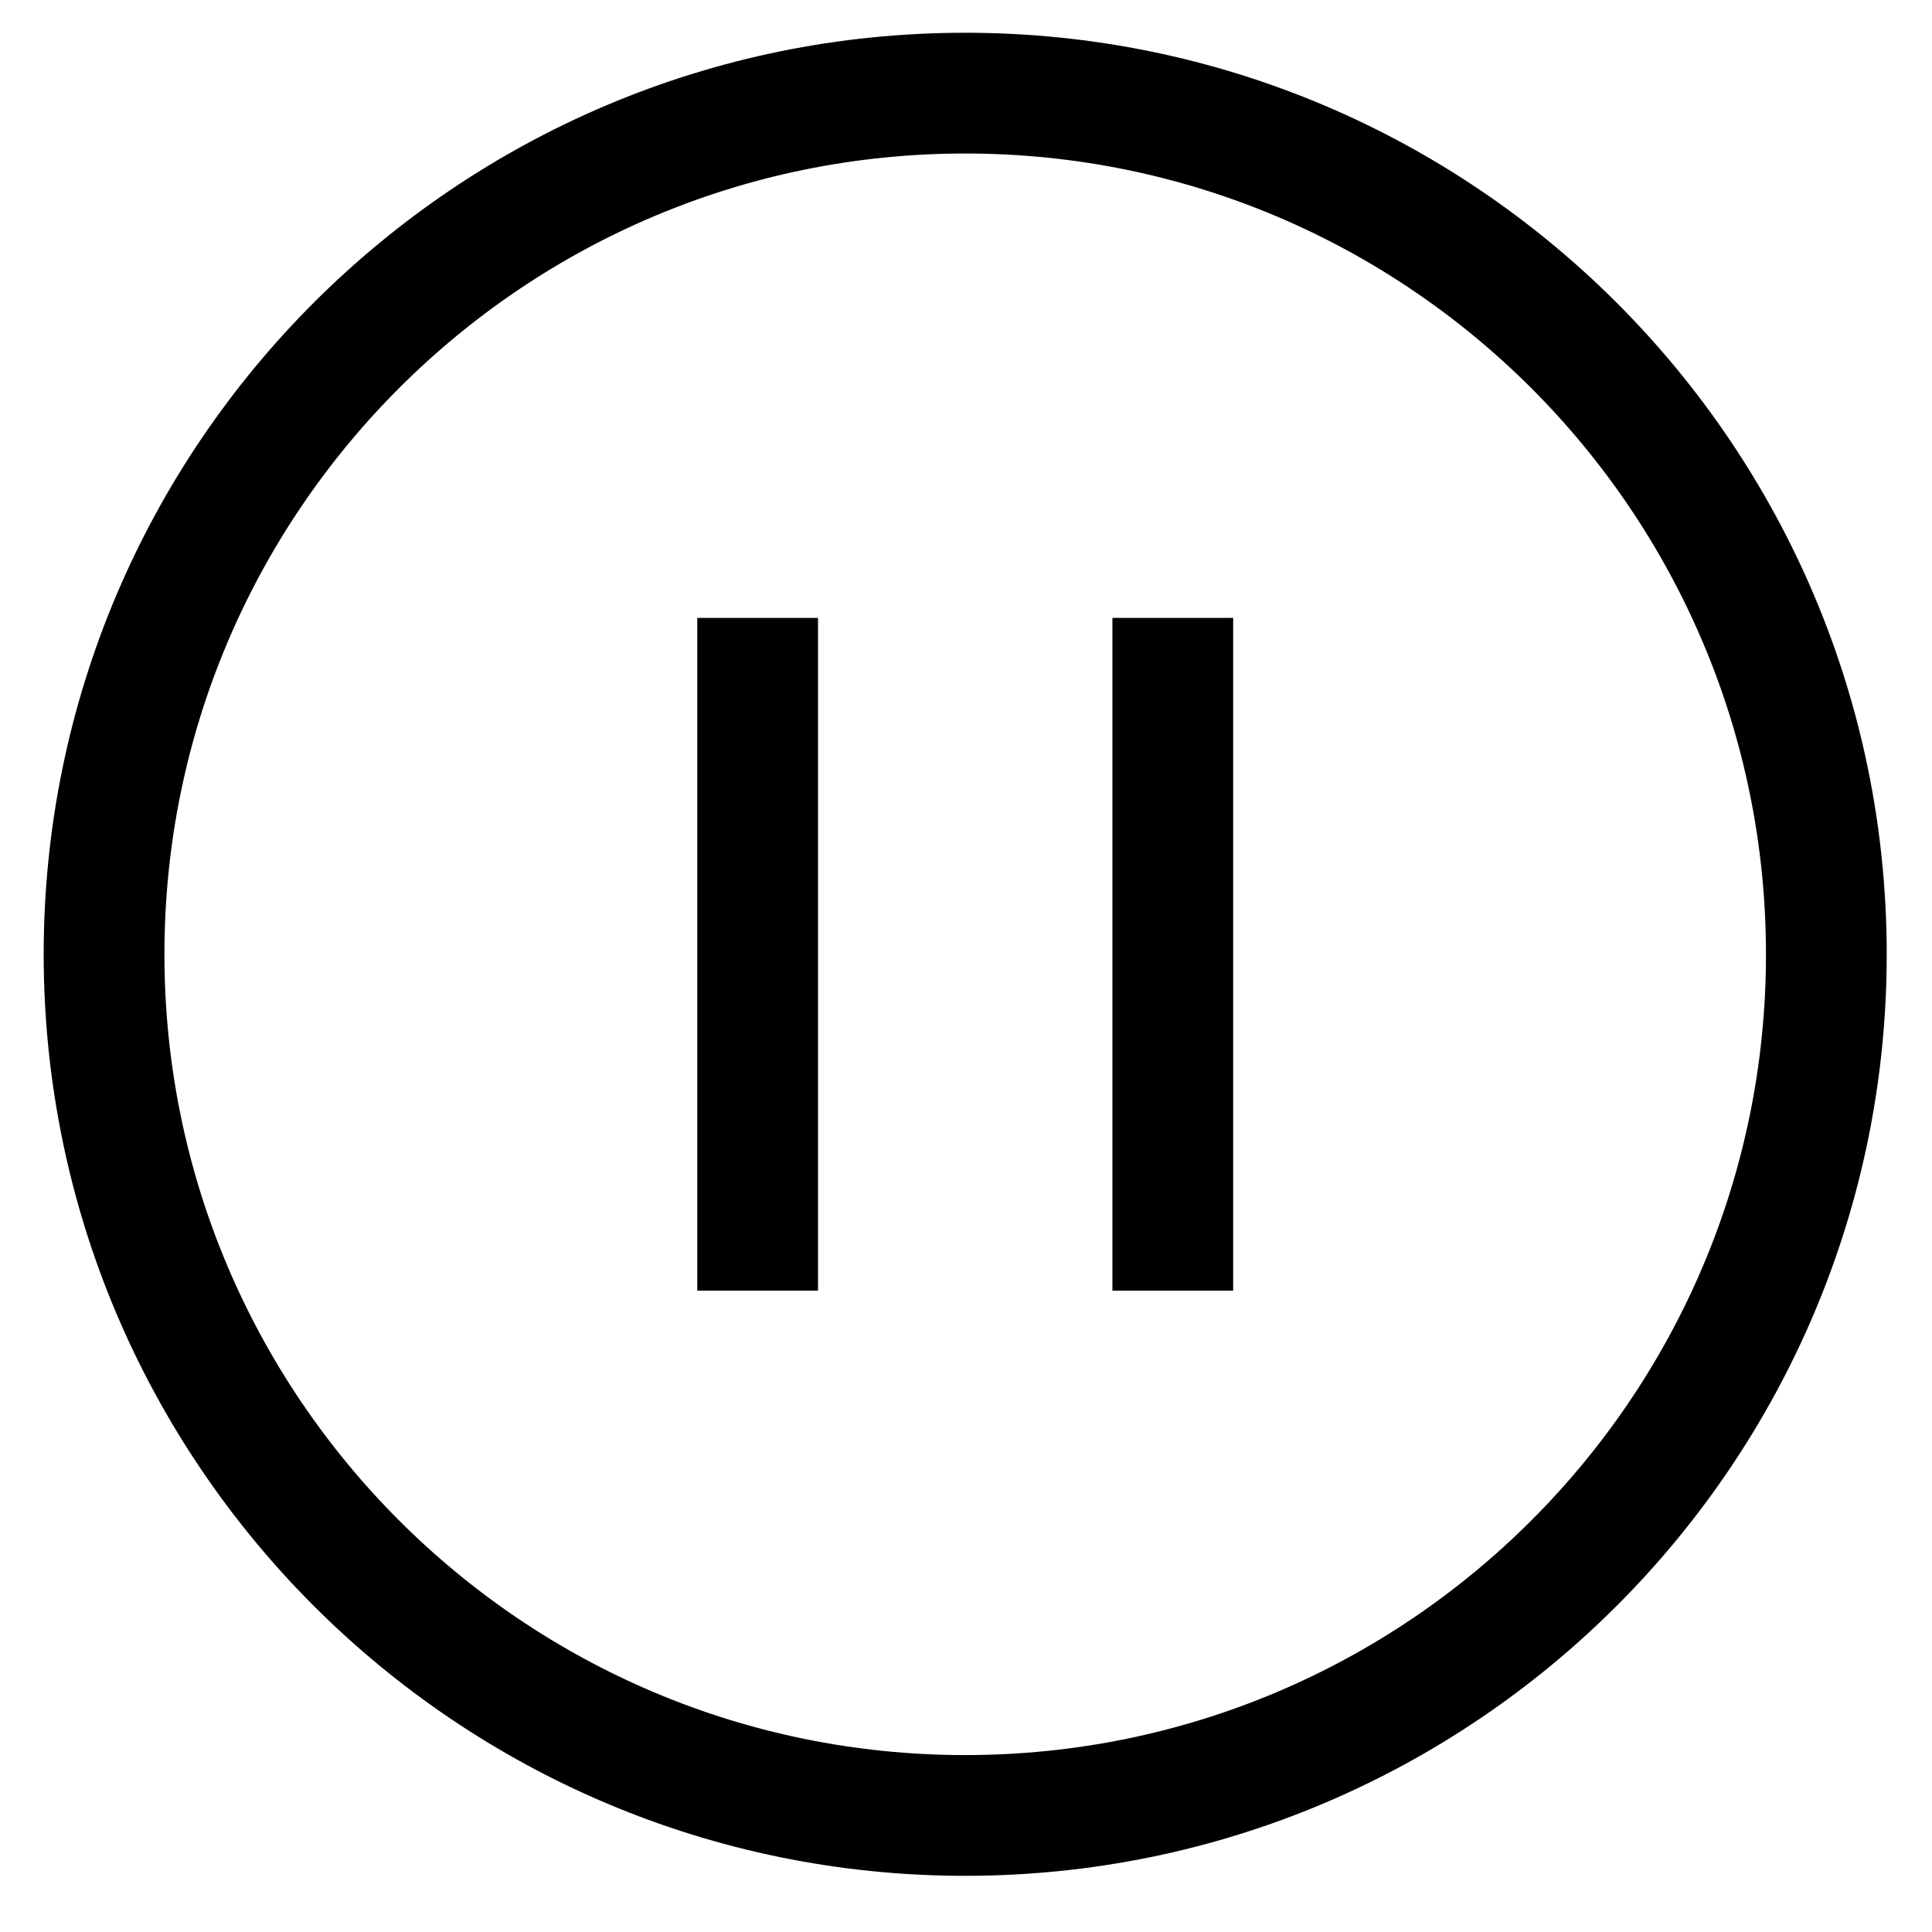 <?xml version="1.0" encoding="utf-8"?>
<!-- Generator: Adobe Illustrator 16.0.4, SVG Export Plug-In . SVG Version: 6.00 Build 0)  -->
<!DOCTYPE svg PUBLIC "-//W3C//DTD SVG 1.1//EN" "http://www.w3.org/Graphics/SVG/1.1/DTD/svg11.dtd">
<svg version="1.1" id="Layer_1" xmlns="http://www.w3.org/2000/svg" xmlns:xlink="http://www.w3.org/1999/xlink" x="0px" y="0px"
	 width="64px" height="64px" viewBox="0 0 64 64" enable-background="new 0 0 64 64" xml:space="preserve">
<title>menu-book</title>
<desc>Created with Sketch.</desc>
<path fill="none" stroke="#000000" stroke-width="4" d="M31.974,3.085c-15.748,0-28.527,12.779-28.527,28.527
	c0,15.746,12.779,28.527,28.527,28.527c15.745,0,28.526-12.779,28.526-28.524C60.5,15.864,47.719,3.085,31.974,3.085z"/>
<line fill="none" stroke="#000000" stroke-width="4" stroke-miterlimit="10" x1="25.098" y1="20.469" x2="25.098" y2="42.755"/>
<line fill="none" stroke="#000000" stroke-width="4" stroke-miterlimit="10" x1="38.85" y1="20.469" x2="38.85" y2="42.756"/>
</svg>
